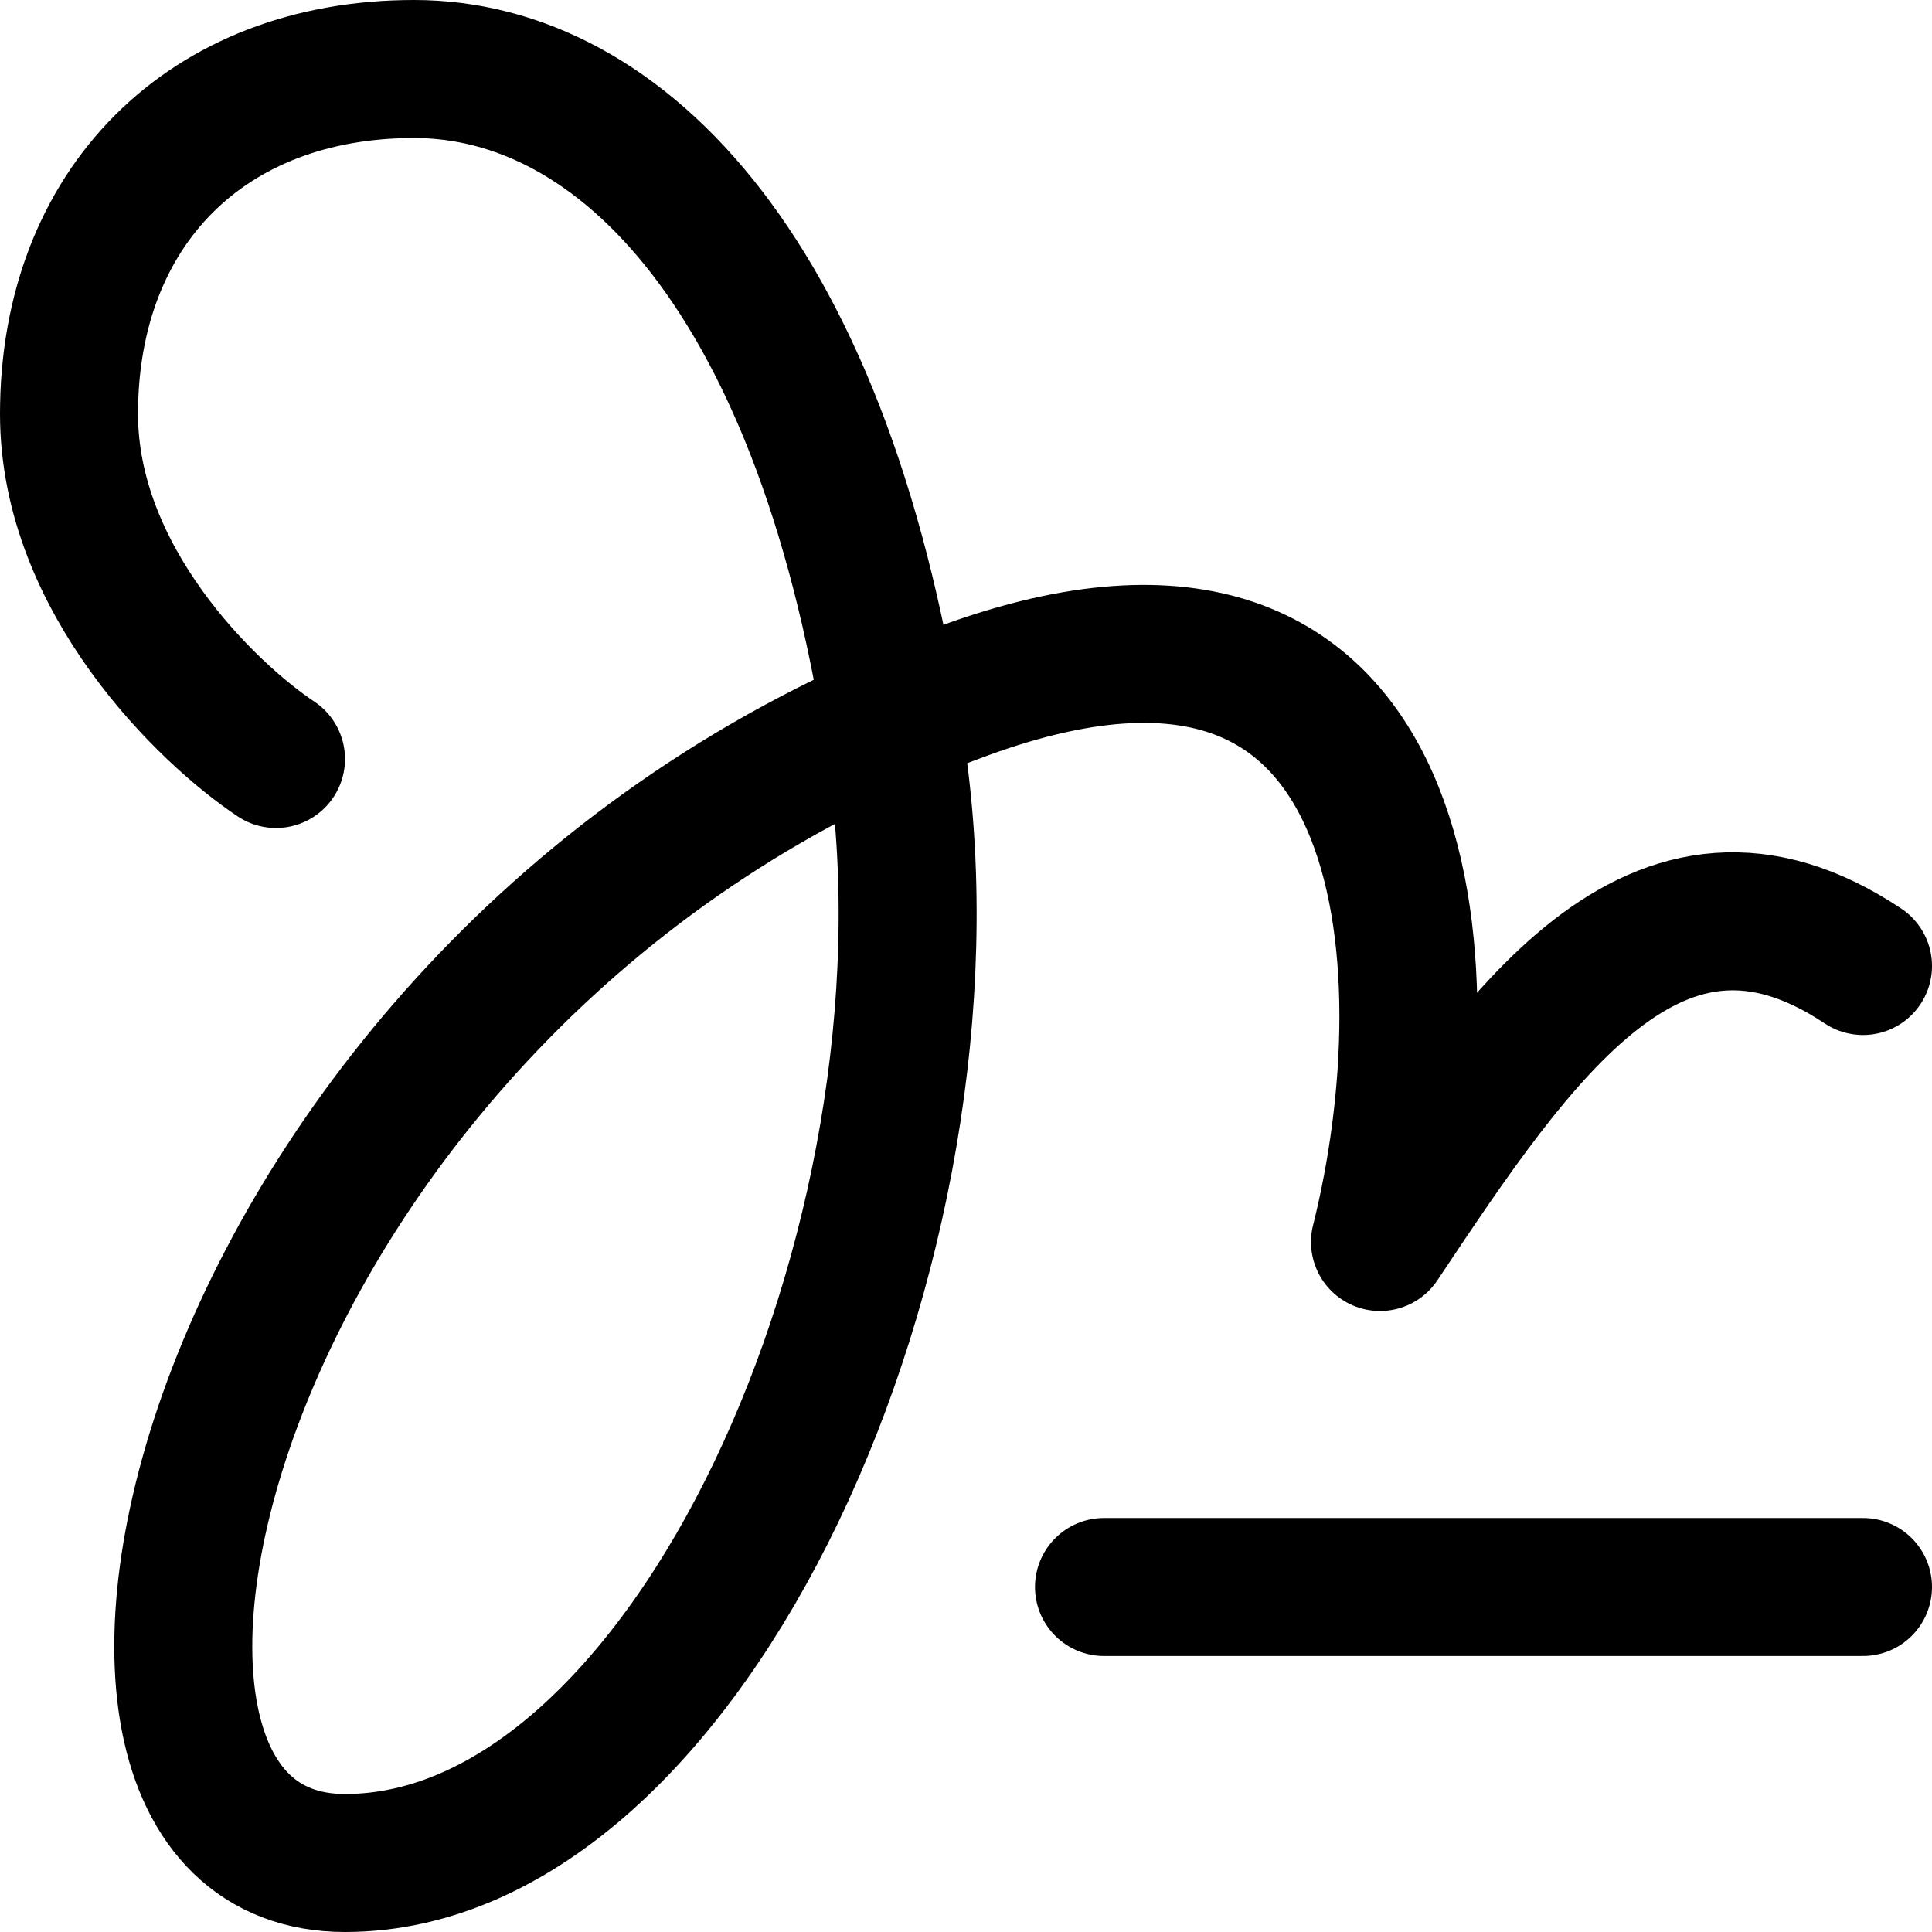 <svg xmlns="http://www.w3.org/2000/svg" fill="none" viewBox="0 0 14 14"><g id="signature"><path id="Vector 4178" stroke="#000000" stroke-linecap="round" stroke-linejoin="round" d="M2 5.5C1.5 5.167 0.5 4.2 0.5 3 0.5 1.5 1.5 0.5 3 0.5s3 1.5 3.5 5 -1.5 8 -4 8S1.5 7 7 5c3.297 -1.199 3.5 2 3 4 1 -1.5 2 -3 3.5 -2" stroke-width="1"></path><path id="Rectangle 54" stroke="#000000" stroke-linecap="round" stroke-linejoin="round" d="m8 11.5 5.5 0" stroke-width="1"></path></g></svg>